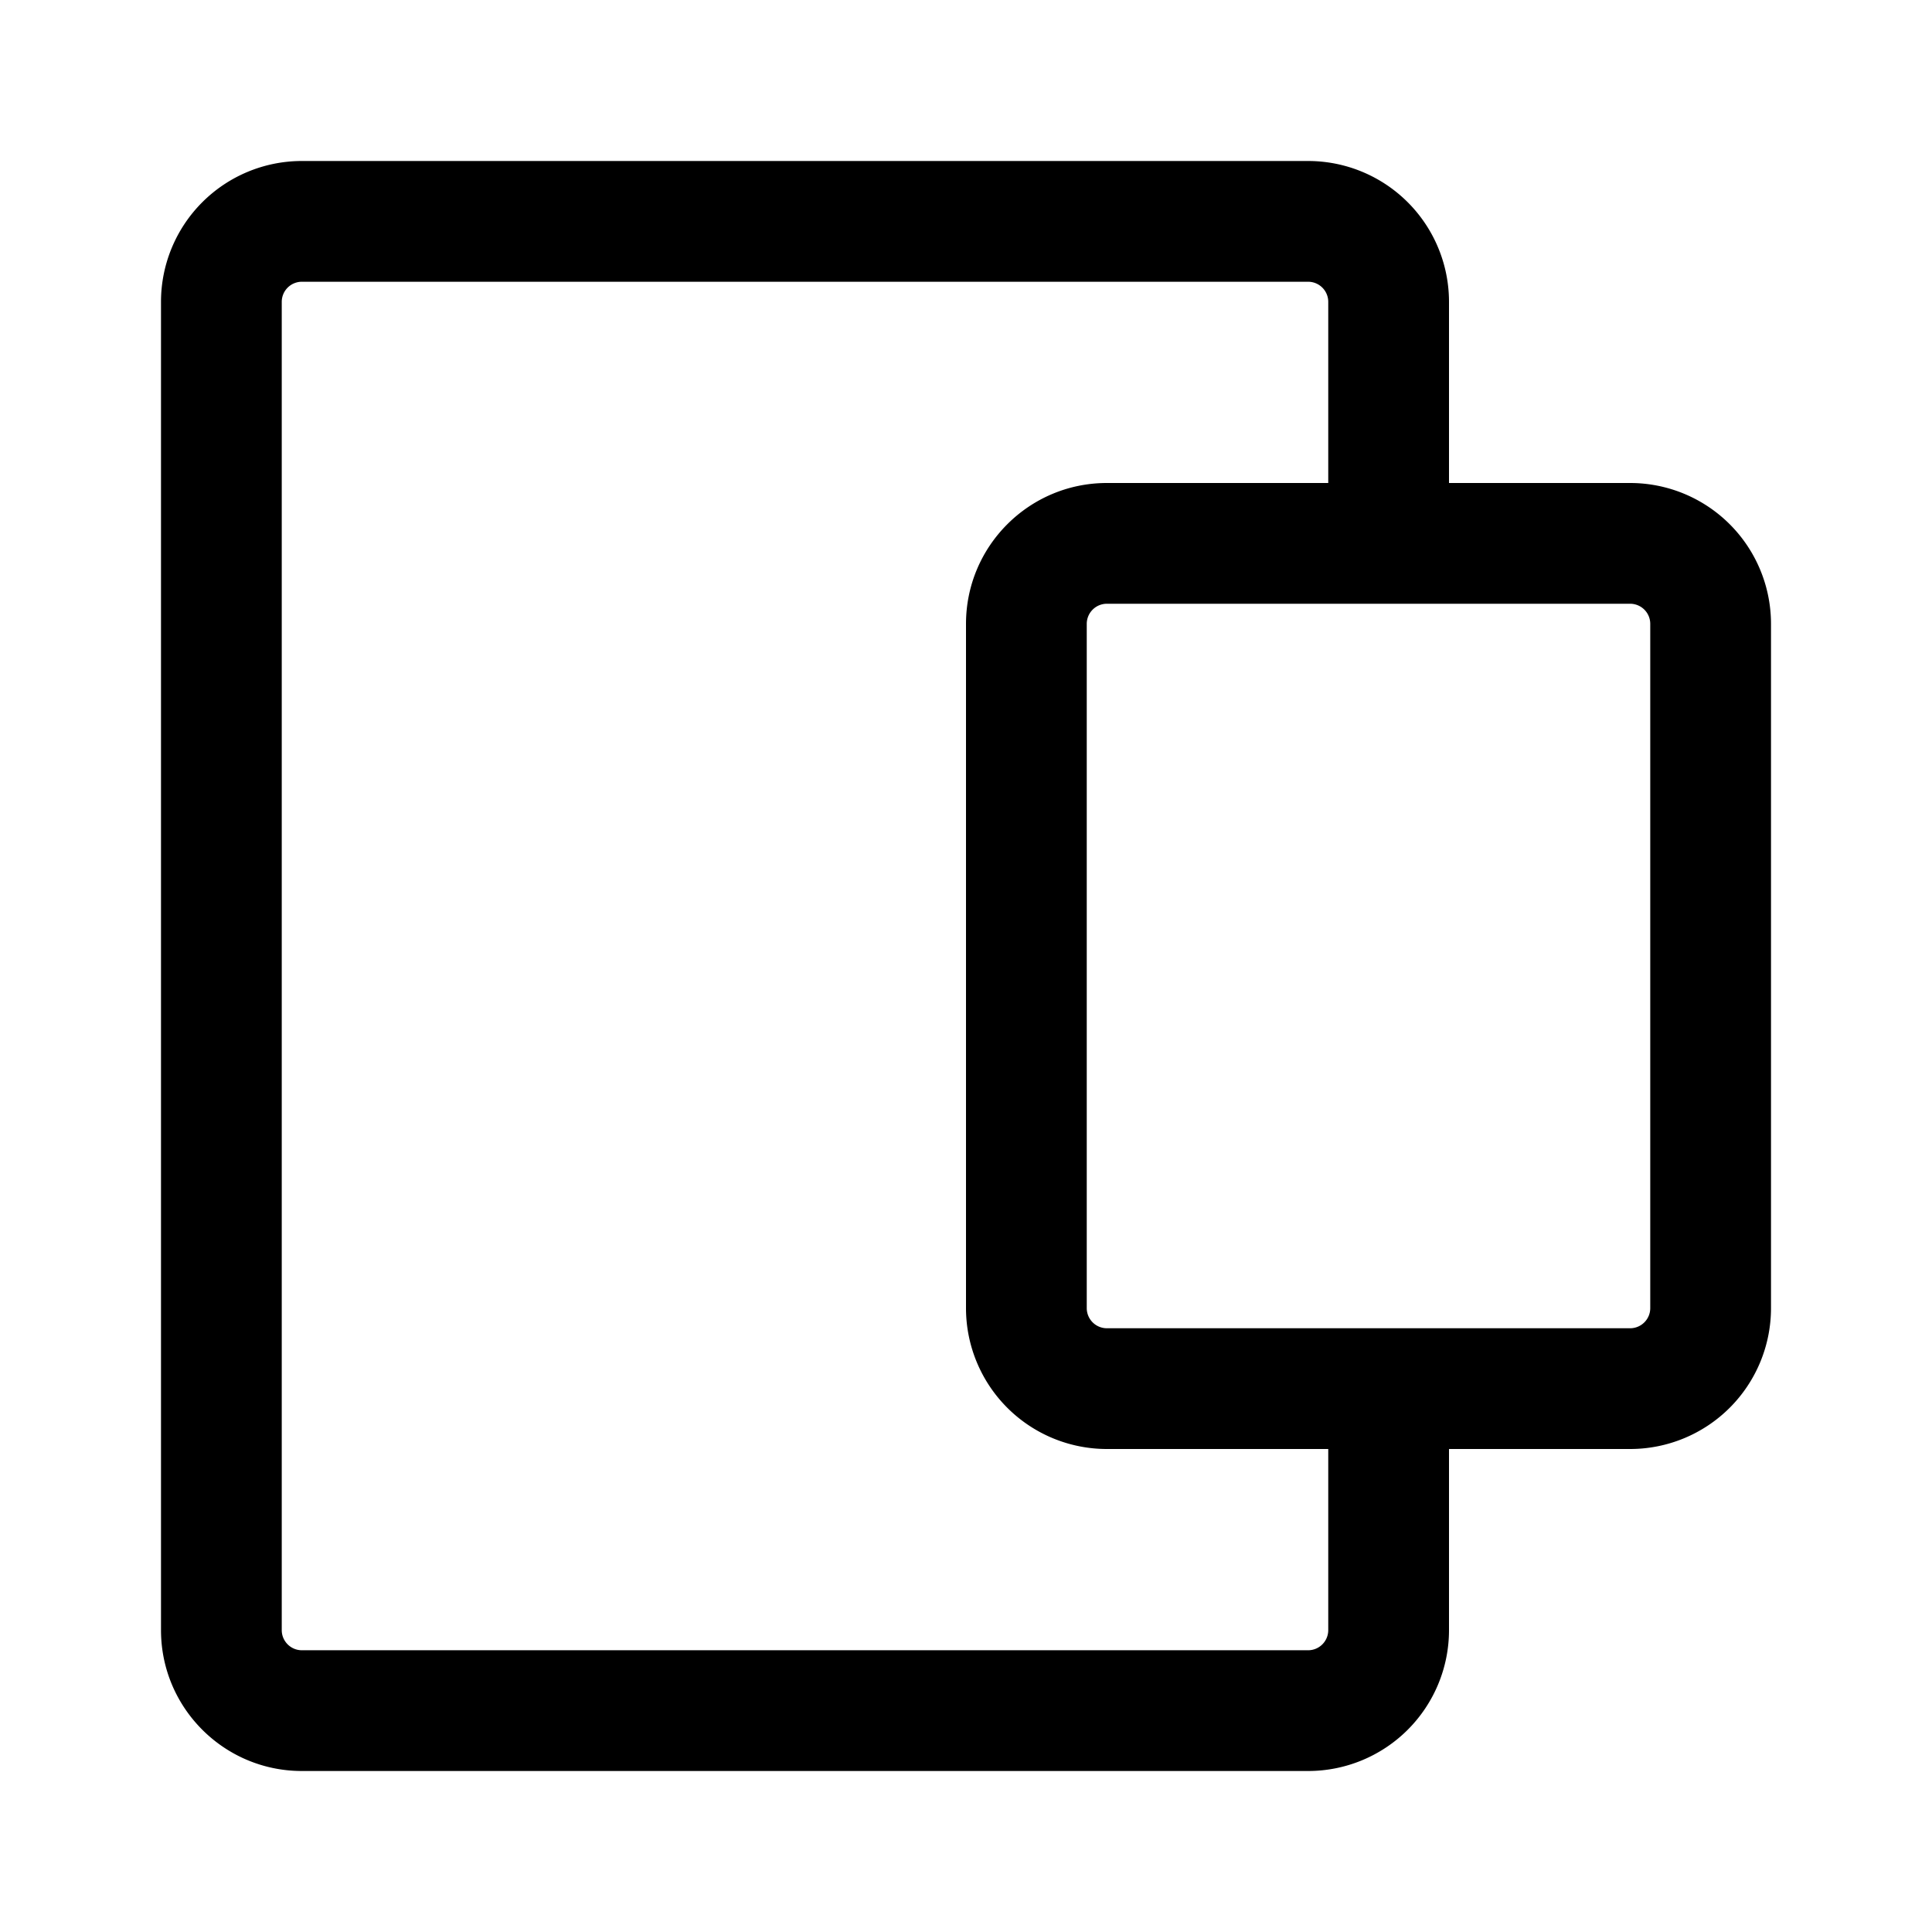 <svg xmlns="http://www.w3.org/2000/svg" width="24" height="24"><path fill-rule="evenodd" d="M3.75 2A1.75 1.75 0 002 3.75v16.5c0 .966.784 1.75 1.75 1.75h12.5A1.75 1.75 0 0018 20.25V18h2.25A1.75 1.75 0 0022 16.25v-8.5A1.75 1.75 0 0020.25 6H18V3.75A1.75 1.75 0 0016.25 2H3.75zM16.5 6V3.75a.25.25 0 00-.25-.25H3.75a.25.25 0 00-.25.25v16.5c0 .138.112.25.25.25h12.5a.25.25 0 00.25-.25V18h-2.75A1.75 1.75 0 0112 16.25v-8.5c0-.966.784-1.75 1.75-1.75h2.75zm-3 1.75a.25.25 0 01.25-.25h6.5a.25.25 0 01.25.25v8.5a.25.25 0 01-.25.25h-6.5a.25.25 0 01-.25-.25v-8.5z"/></svg>